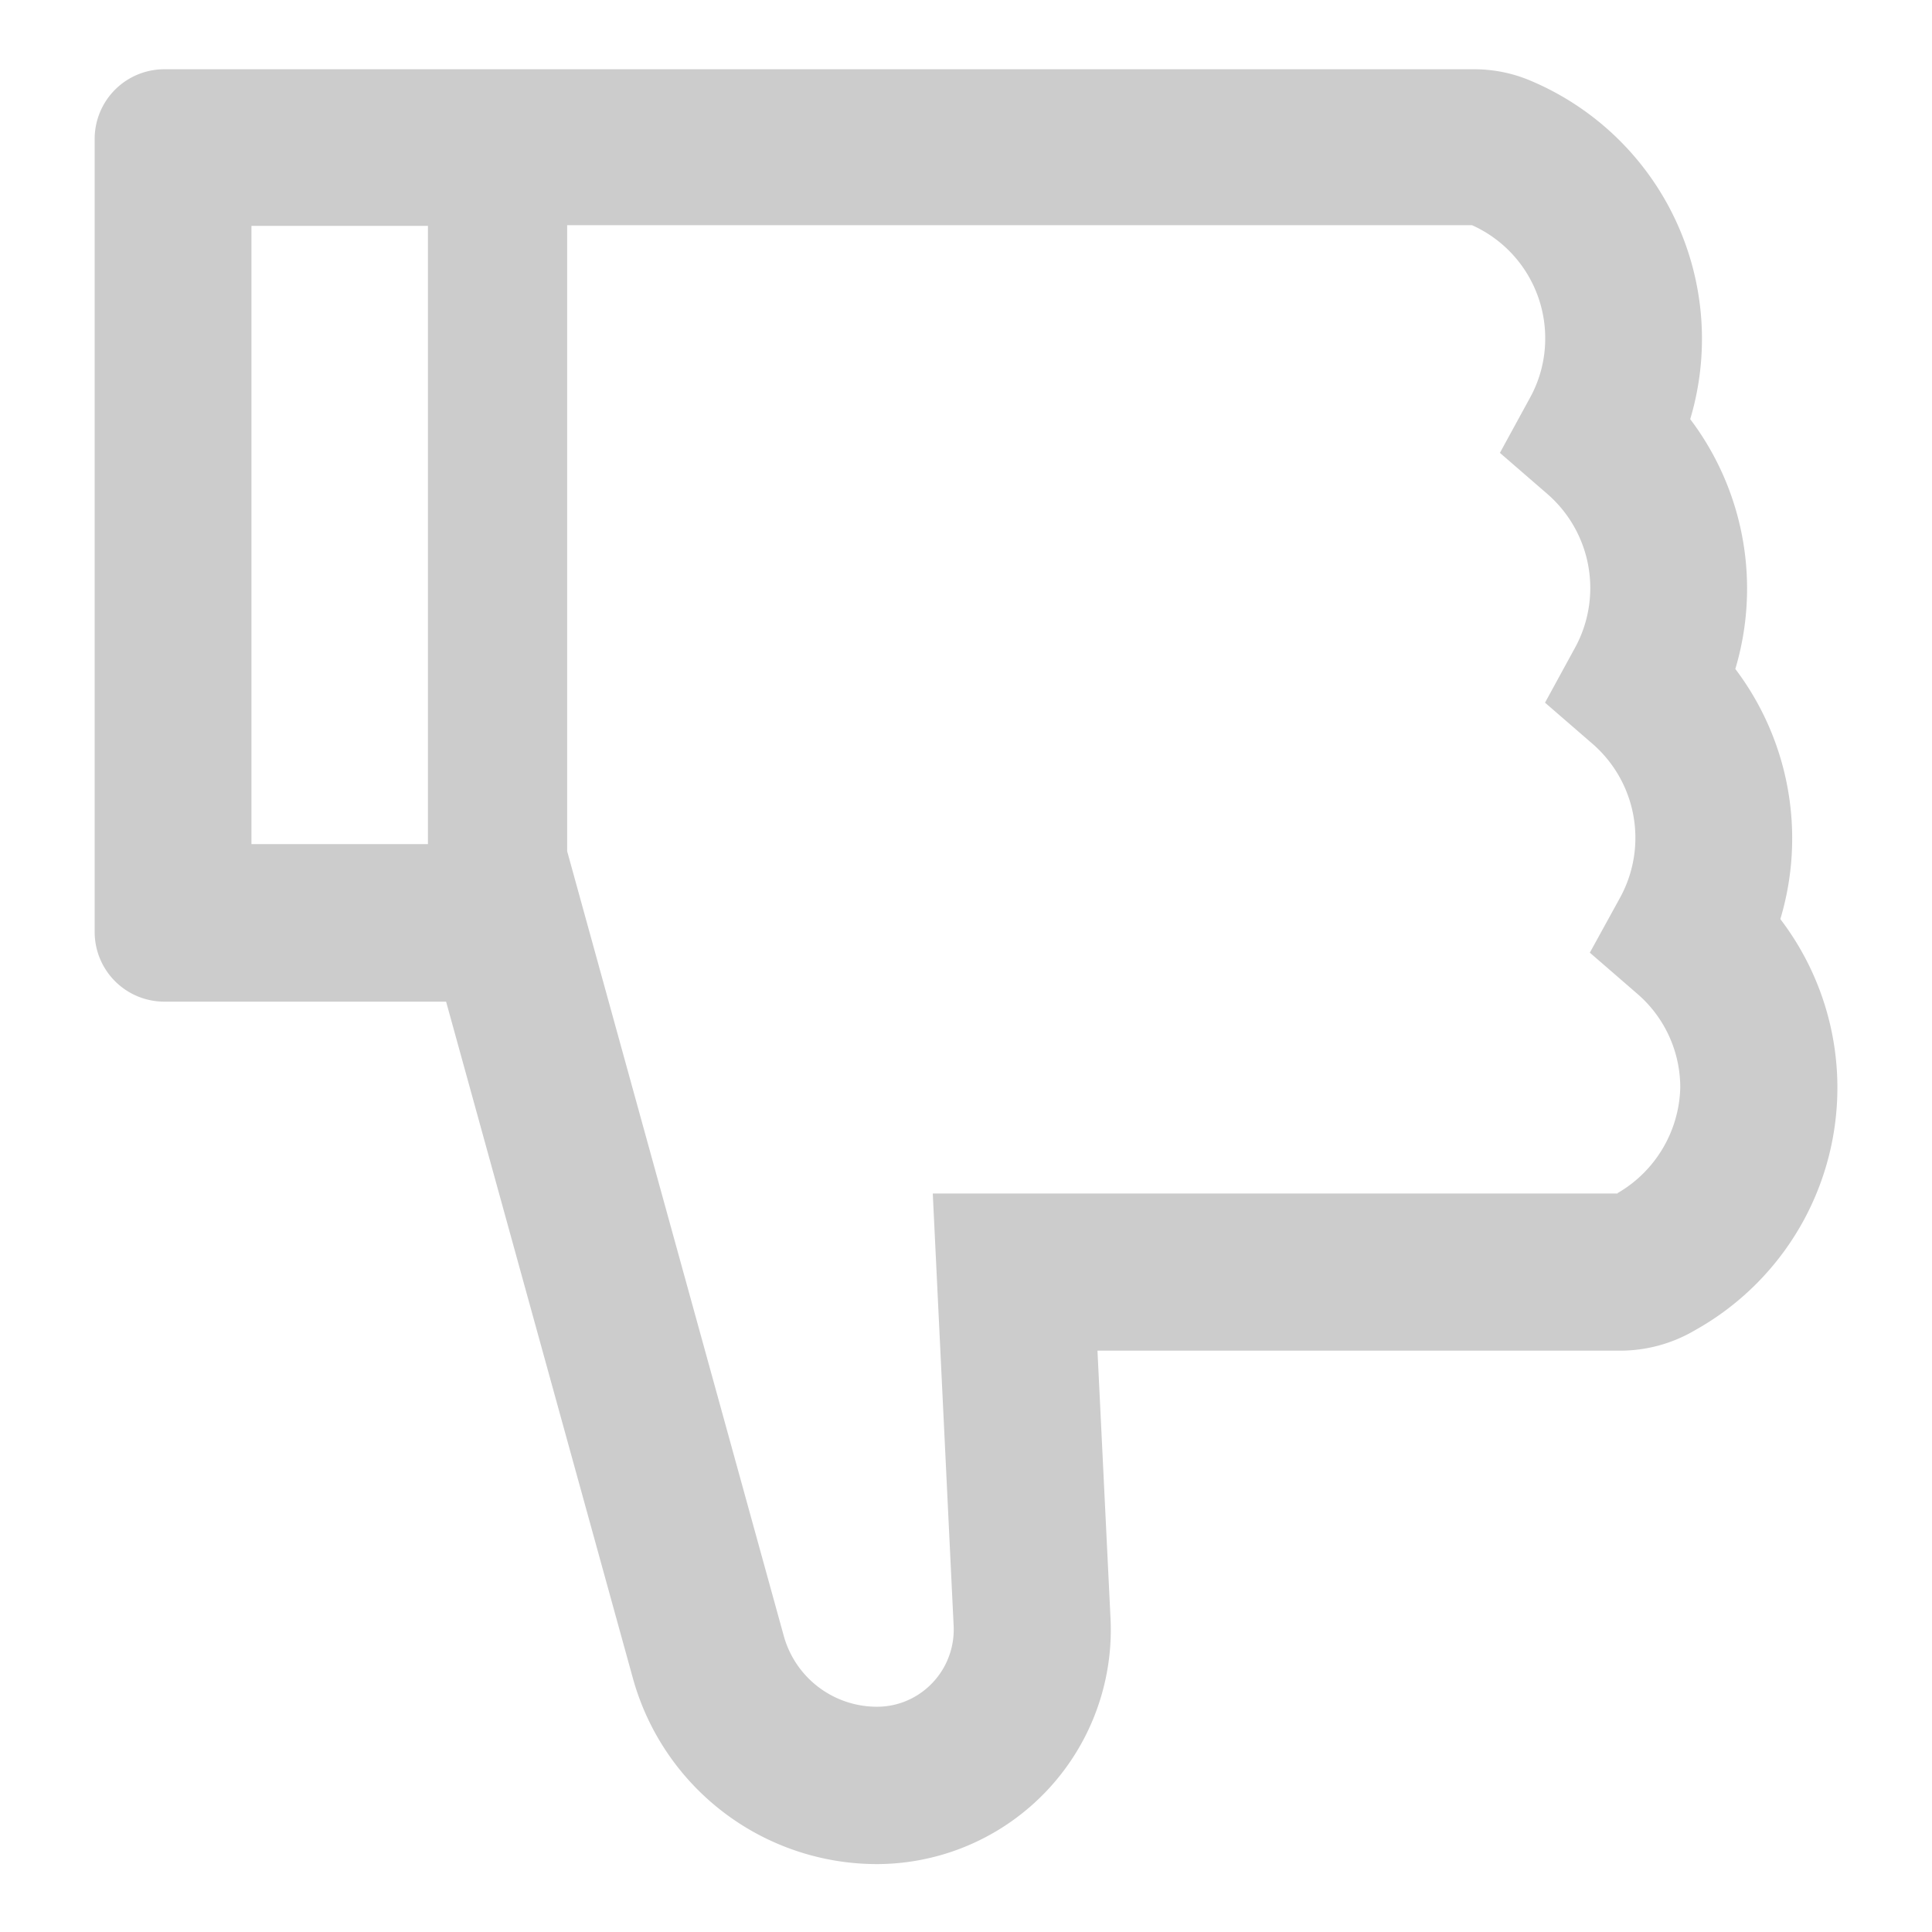 <svg id="组_3190" data-name="组 3190" xmlns="http://www.w3.org/2000/svg" width="20" height="20" viewBox="0 0 20 20">
  <rect id="矩形_1473" data-name="矩形 1473" width="20" height="20" fill="none"/>
  <path id="dislike-outlined" d="M129.451,108.9a2.907,2.907,0,0,0-.467-2.586,2.907,2.907,0,0,0-.467-2.586,2.9,2.9,0,0,0-1.644-3.5,1.491,1.491,0,0,0-.6-.122H112.722a.721.721,0,0,0-.722.722v8.208a.721.721,0,0,0,.722.722h2.916l1.935,7.009a2.622,2.622,0,0,0,2.521,1.919,2.425,2.425,0,0,0,2.422-2.544l-.135-2.771h5.41a1.526,1.526,0,0,0,.773-.21,2.875,2.875,0,0,0,.888-4.255Zm-15.828-.773v-6.4h1.827v6.4Zm14.143,3.617h-7.09l.216,4.474a.8.8,0,0,1-.329.688.786.786,0,0,1-.476.151,1,1,0,0,1-.952-.728l-2.244-8.129V101.72h9.367a1.282,1.282,0,0,1,.758,1.168,1.268,1.268,0,0,1-.156.616l-.313.573.494.428a1.289,1.289,0,0,1,.286,1.585l-.313.573.494.428a1.289,1.289,0,0,1,.286,1.585l-.316.575.494.428a1.28,1.28,0,0,1,.442.97,1.3,1.3,0,0,1-.649,1.091Z" transform="translate(-111.02 -99.389)" fill="#ccc"/>
</svg>
